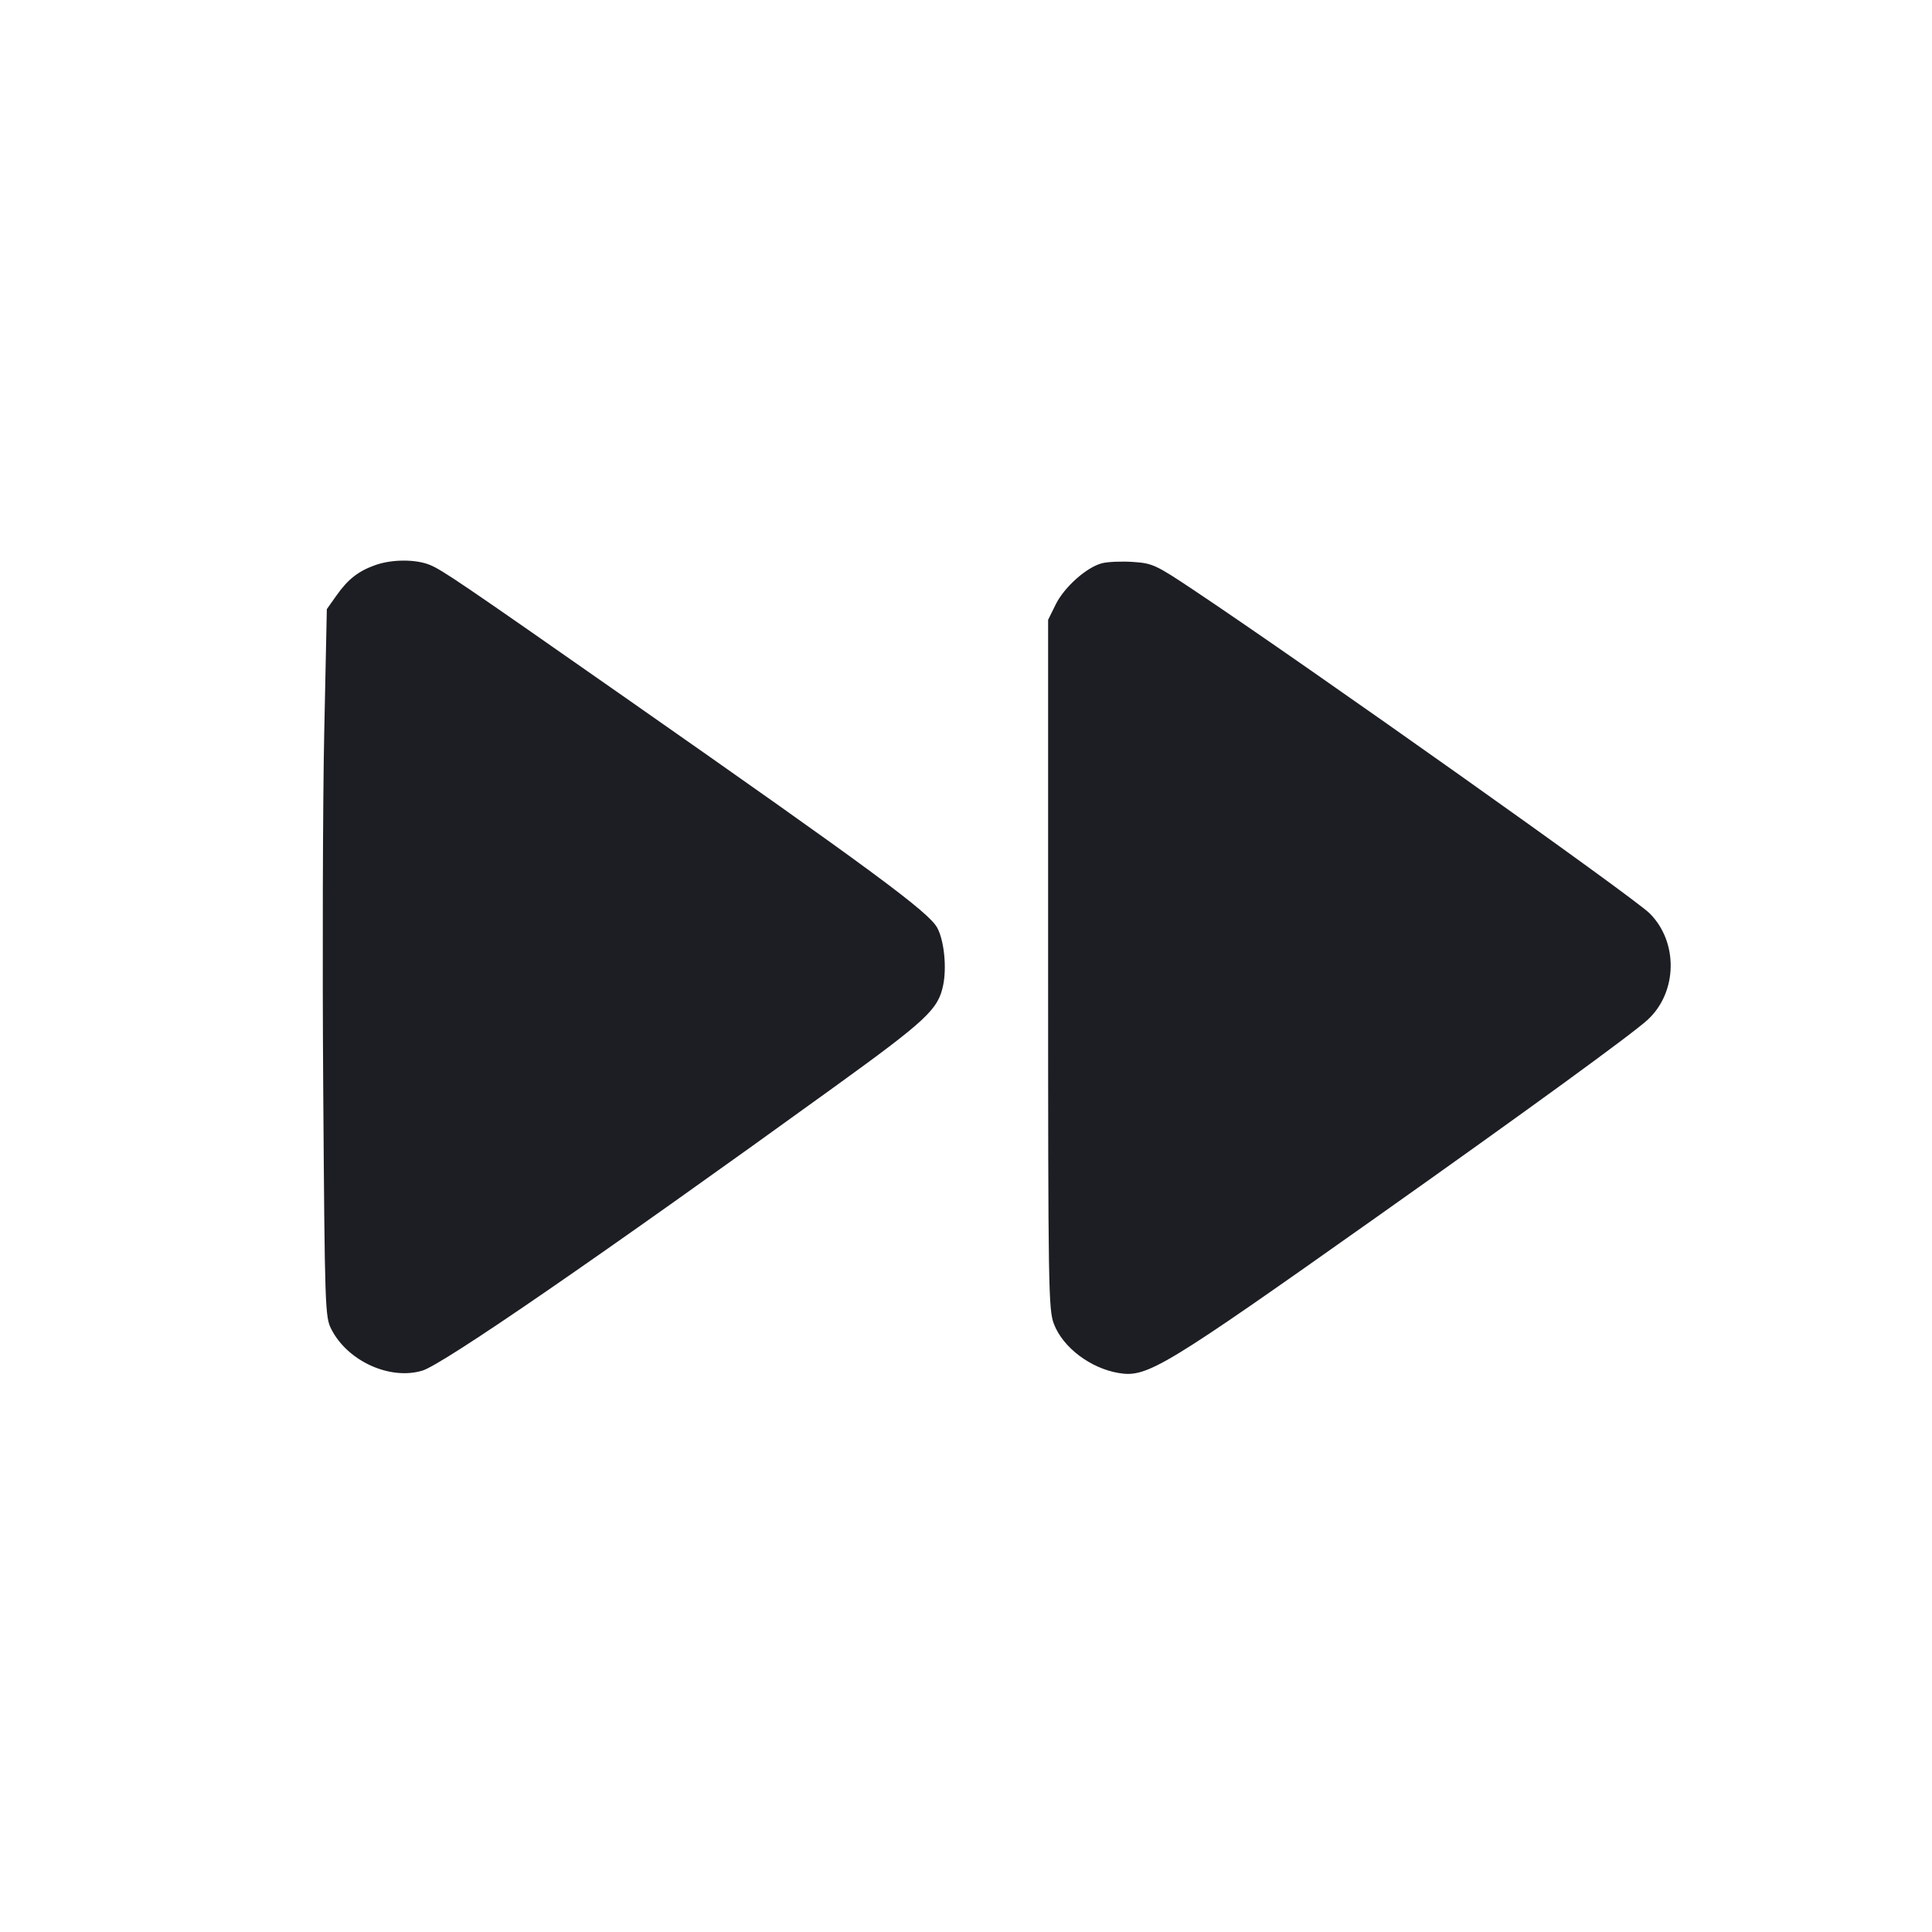 <svg viewBox="0 0 2400 2400" fill="none" xmlns="http://www.w3.org/2000/svg"><path d="M466.231 701.968 C 445.018 709.525,432.338 719.449,418.000 739.715 L 406.000 756.676 402.747 911.338 C 400.958 996.402,400.401 1194.113,401.510 1350.695 C 403.460 1626.108,403.789 1635.905,411.588 1651.192 C 431.843 1690.896,484.453 1714.822,524.693 1702.631 C 550.502 1694.812,745.567 1560.491,1036.000 1350.548 C 1151.152 1267.310,1165.407 1254.005,1171.612 1223.975 C 1176.218 1201.682,1172.838 1168.514,1164.343 1152.642 C 1153.879 1133.088,1083.937 1081.467,778.000 867.500 C 573.023 724.143,549.740 708.319,534.281 701.860 C 516.784 694.549,486.925 694.597,466.231 701.968 M1369.038 699.652 C 1349.836 704.573,1322.039 729.307,1311.377 750.959 L 1302.000 770.000 1302.000 1198.000 C 1302.000 1601.873,1302.409 1627.061,1309.260 1644.814 C 1320.548 1674.068,1354.810 1699.891,1390.000 1705.668 C 1425.169 1711.441,1445.356 1699.212,1711.126 1511.120 C 1896.767 1379.737,2027.266 1284.760,2046.705 1266.886 C 2083.874 1232.708,2085.108 1170.442,2049.327 1134.660 C 2028.992 1114.326,1625.887 828.484,1483.558 733.475 C 1435.690 701.521,1431.813 699.715,1407.558 698.066 C 1393.501 697.111,1376.167 697.825,1369.038 699.652 " fill="#1D1E23" stroke="none" fill-rule="evenodd"/></svg>